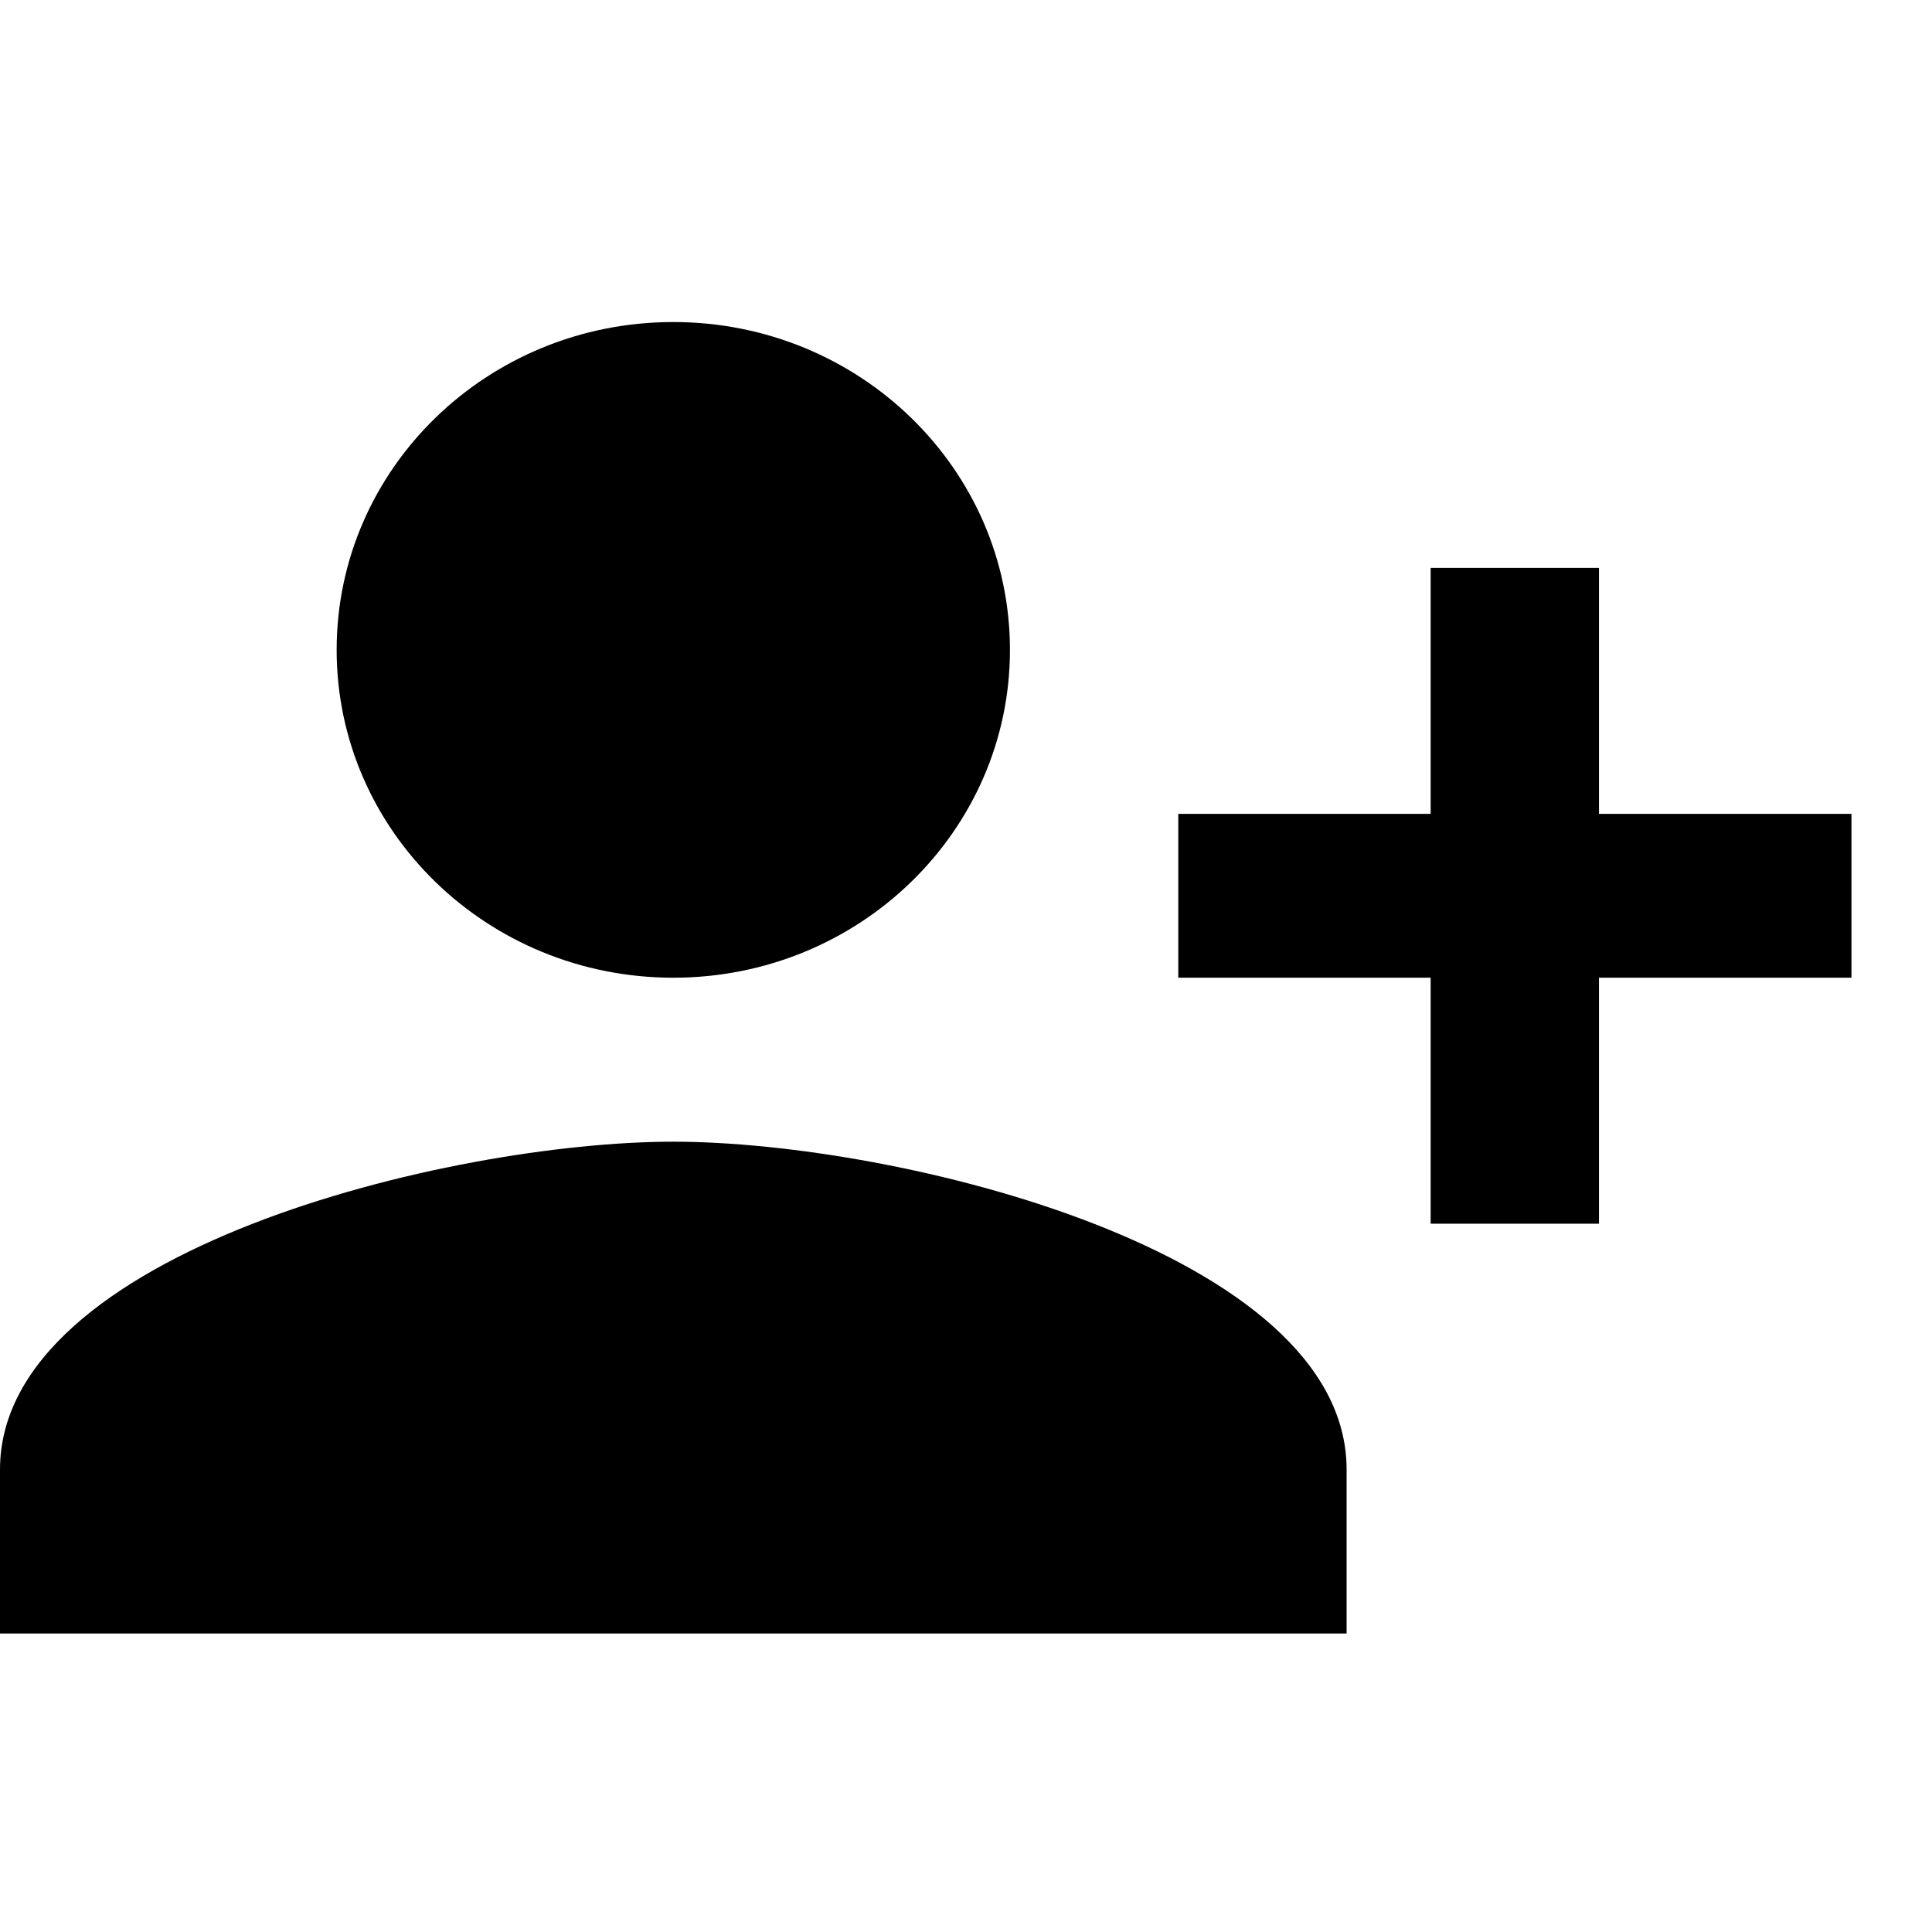 <svg xmlns="http://www.w3.org/2000/svg" width="16" height="16" viewBox="0 0 16 16" fill="none"><rect width="16" height="16" fill="none"/>
<path d="M8.364 5.382C8.364 3.882 7.116 2.667 5.576 2.667C4.035 2.667 2.788 3.882 2.788 5.382C2.788 6.882 4.035 8.097 5.576 8.097C7.116 8.097 8.364 6.882 8.364 5.382ZM9.758 6.74V8.097H11.848V10.134H13.242V8.097H15.333V6.74H13.242V4.703H11.848V6.74H9.758ZM0 12.17V13.528H11.152V12.17C11.152 10.364 7.437 9.455 5.576 9.455C3.715 9.455 0 10.364 0 12.17Z" fill="black"/>
</svg>
